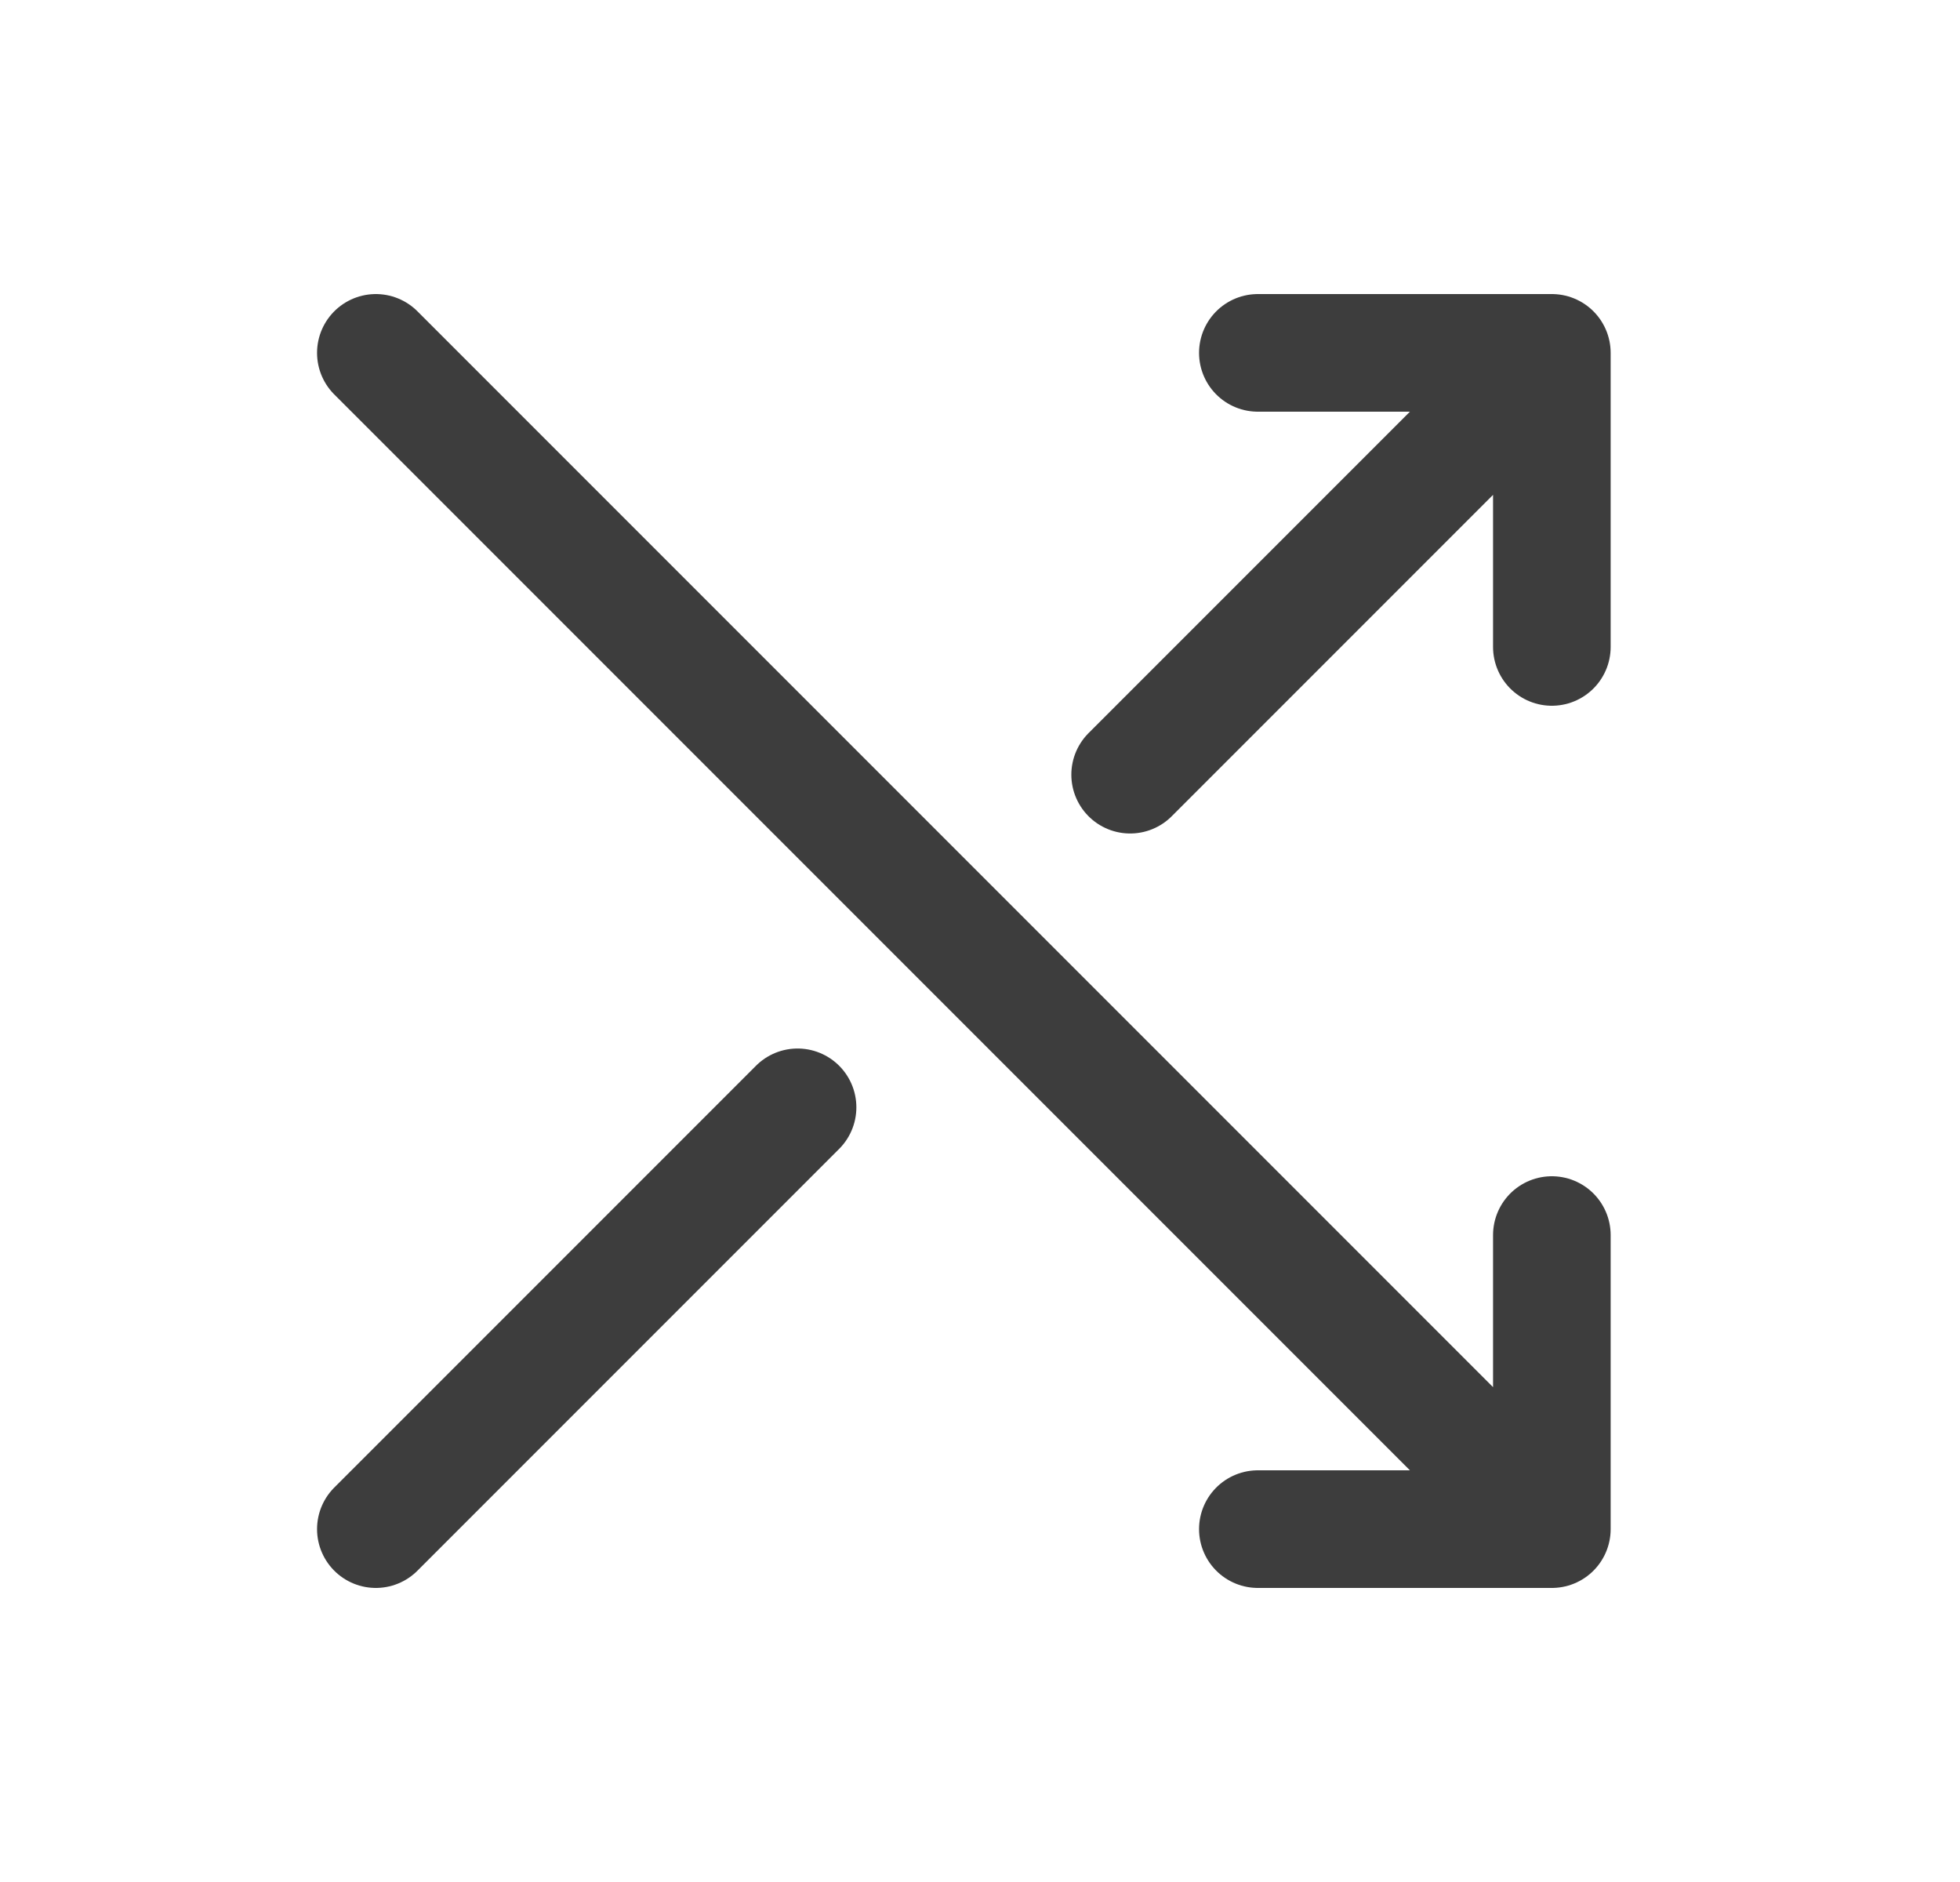 <svg width="25" height="24" viewBox="0 0 25 24" fill="none" xmlns="http://www.w3.org/2000/svg">
<path d="M16.044 4.5H19.794M19.794 4.5V8.25M19.794 4.5L14.415 9.879M19.794 15.75V19.5M19.794 19.5H16.044M19.794 19.5L4.794 4.5M4.794 19.5L10.173 14.121" stroke="#3D3D3D" stroke-width="1.5" stroke-linecap="round" stroke-linejoin="round"/>
</svg>
